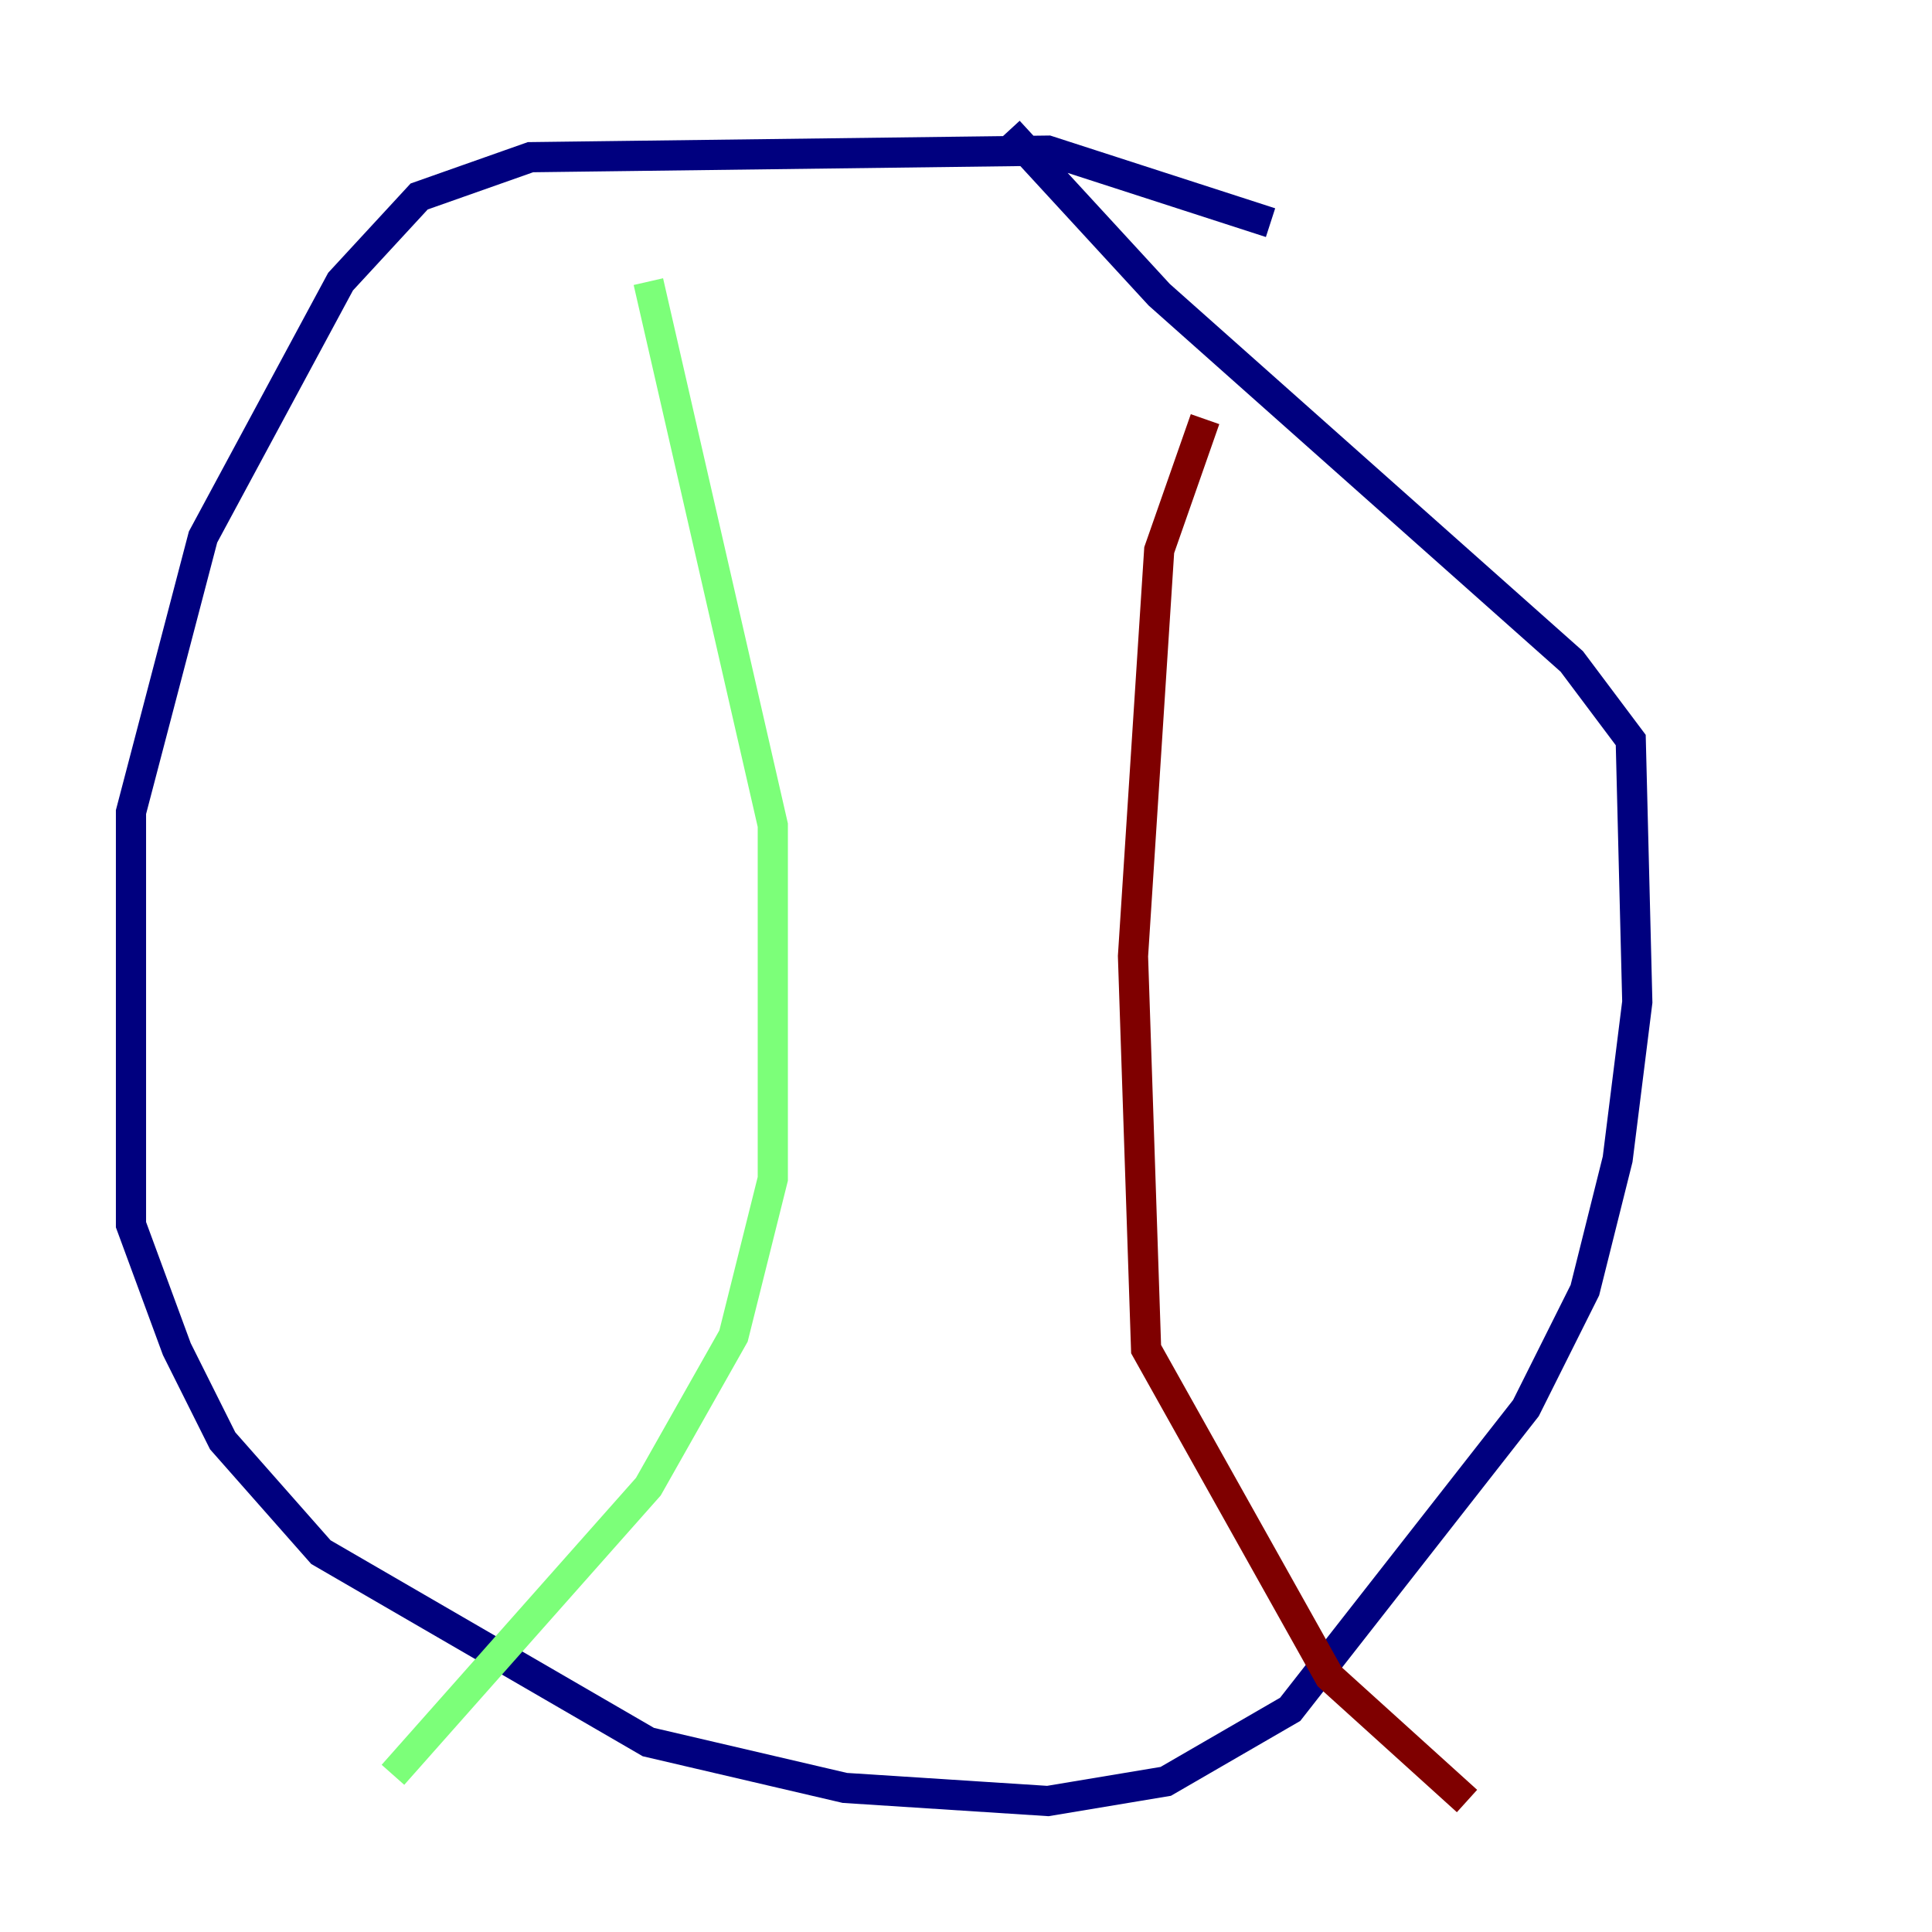 <?xml version="1.0" encoding="utf-8" ?>
<svg baseProfile="tiny" height="128" version="1.2" viewBox="0,0,128,128" width="128" xmlns="http://www.w3.org/2000/svg" xmlns:ev="http://www.w3.org/2001/xml-events" xmlns:xlink="http://www.w3.org/1999/xlink"><defs /><polyline fill="none" points="84.176,14.752 69.424,9.98 35.146,10.414 27.77,13.017 22.563,18.658 13.451,35.58 8.678,53.803 8.678,81.139 11.715,89.383 14.752,95.458 21.261,102.834 42.956,115.417 55.973,118.454 69.424,119.322 77.234,118.02 85.478,113.248 101.098,93.288 105.003,85.478 107.173,76.8 108.475,66.386 108.041,49.031 104.136,43.824 76.8,19.525 66.82,8.678" stroke="#00007f" stroke-width="2" /><polyline fill="none" points="42.956,18.658 51.2,54.671 51.2,78.102 48.597,88.515 42.956,98.495 26.034,117.586" stroke="#7cff79" stroke-width="2" /><polyline fill="none" points="79.837,27.77 76.8,36.447 75.064,63.349 75.932,89.383 88.081,111.078 97.193,119.322" stroke="#7f0000" stroke-width="2" /></svg>